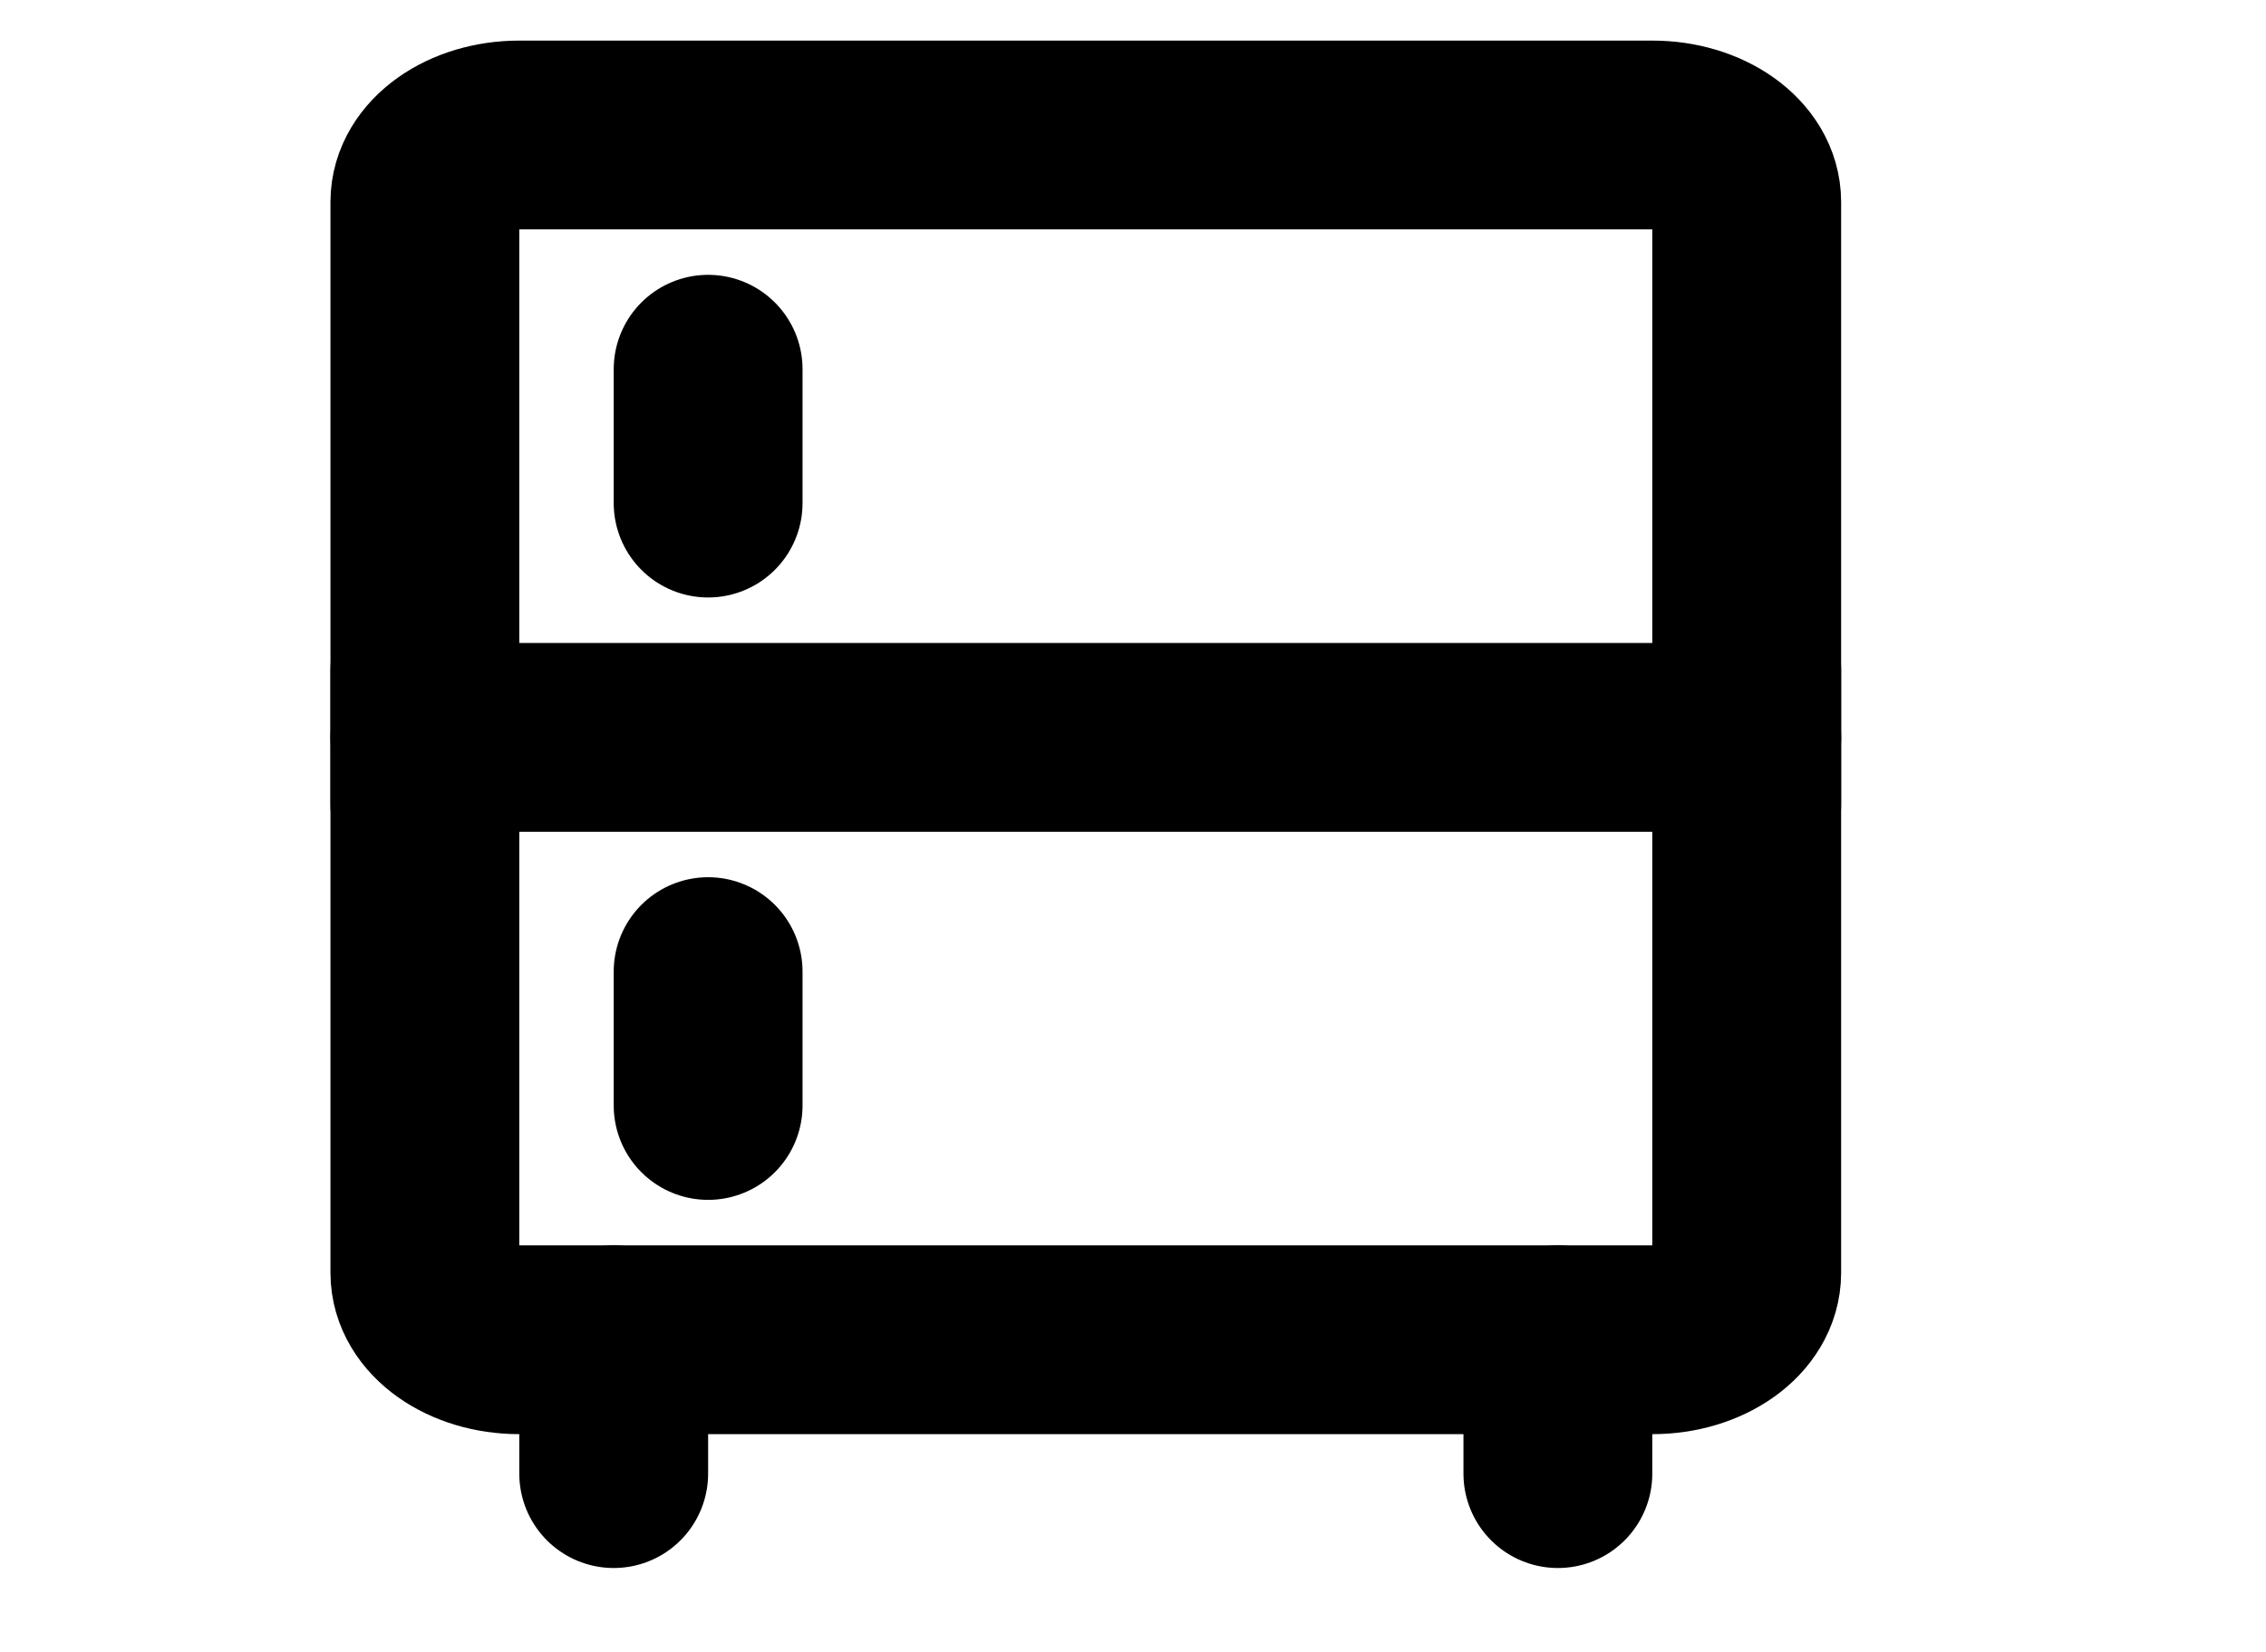 <svg width="48" height="35" viewBox="0 0 48 35" fill="none" xmlns="http://www.w3.org/2000/svg">
<g clip-path="url(#clip0)">
<path d="M35 2.86H11C9.895 2.86 9 3.495 9 4.278V26.968C9 27.751 9.895 28.386 11 28.386H35C36.105 28.386 37 27.751 37 26.968V4.278C37 3.495 36.105 2.86 35 2.86Z" stroke="black" stroke-width="4" stroke-linejoin="round"/>
<path d="M9 15.623H37" stroke="black" stroke-width="4" stroke-linecap="round" stroke-linejoin="round"/>
<path d="M9 14.205V17.041" stroke="black" stroke-width="4" stroke-linecap="round" stroke-linejoin="round"/>
<path d="M37 14.205V17.041" stroke="black" stroke-width="4" stroke-linecap="round" stroke-linejoin="round"/>
<path d="M15 20.586V23.422" stroke="black" stroke-width="4" stroke-linecap="round" stroke-linejoin="round"/>
<path d="M15 7.823V10.659" stroke="black" stroke-width="4" stroke-linecap="round" stroke-linejoin="round"/>
<path d="M33 28.386V31.222" stroke="black" stroke-width="4" stroke-linecap="round" stroke-linejoin="round"/>
<path d="M13 28.386V31.222" stroke="black" stroke-width="4" stroke-linecap="round" stroke-linejoin="round"/>
</g>
<defs>
<clipPath id="clip0">
<rect width="48" height="34.035" fill="white" transform="translate(0 0.024)"/>
</clipPath>
</defs>
</svg>
